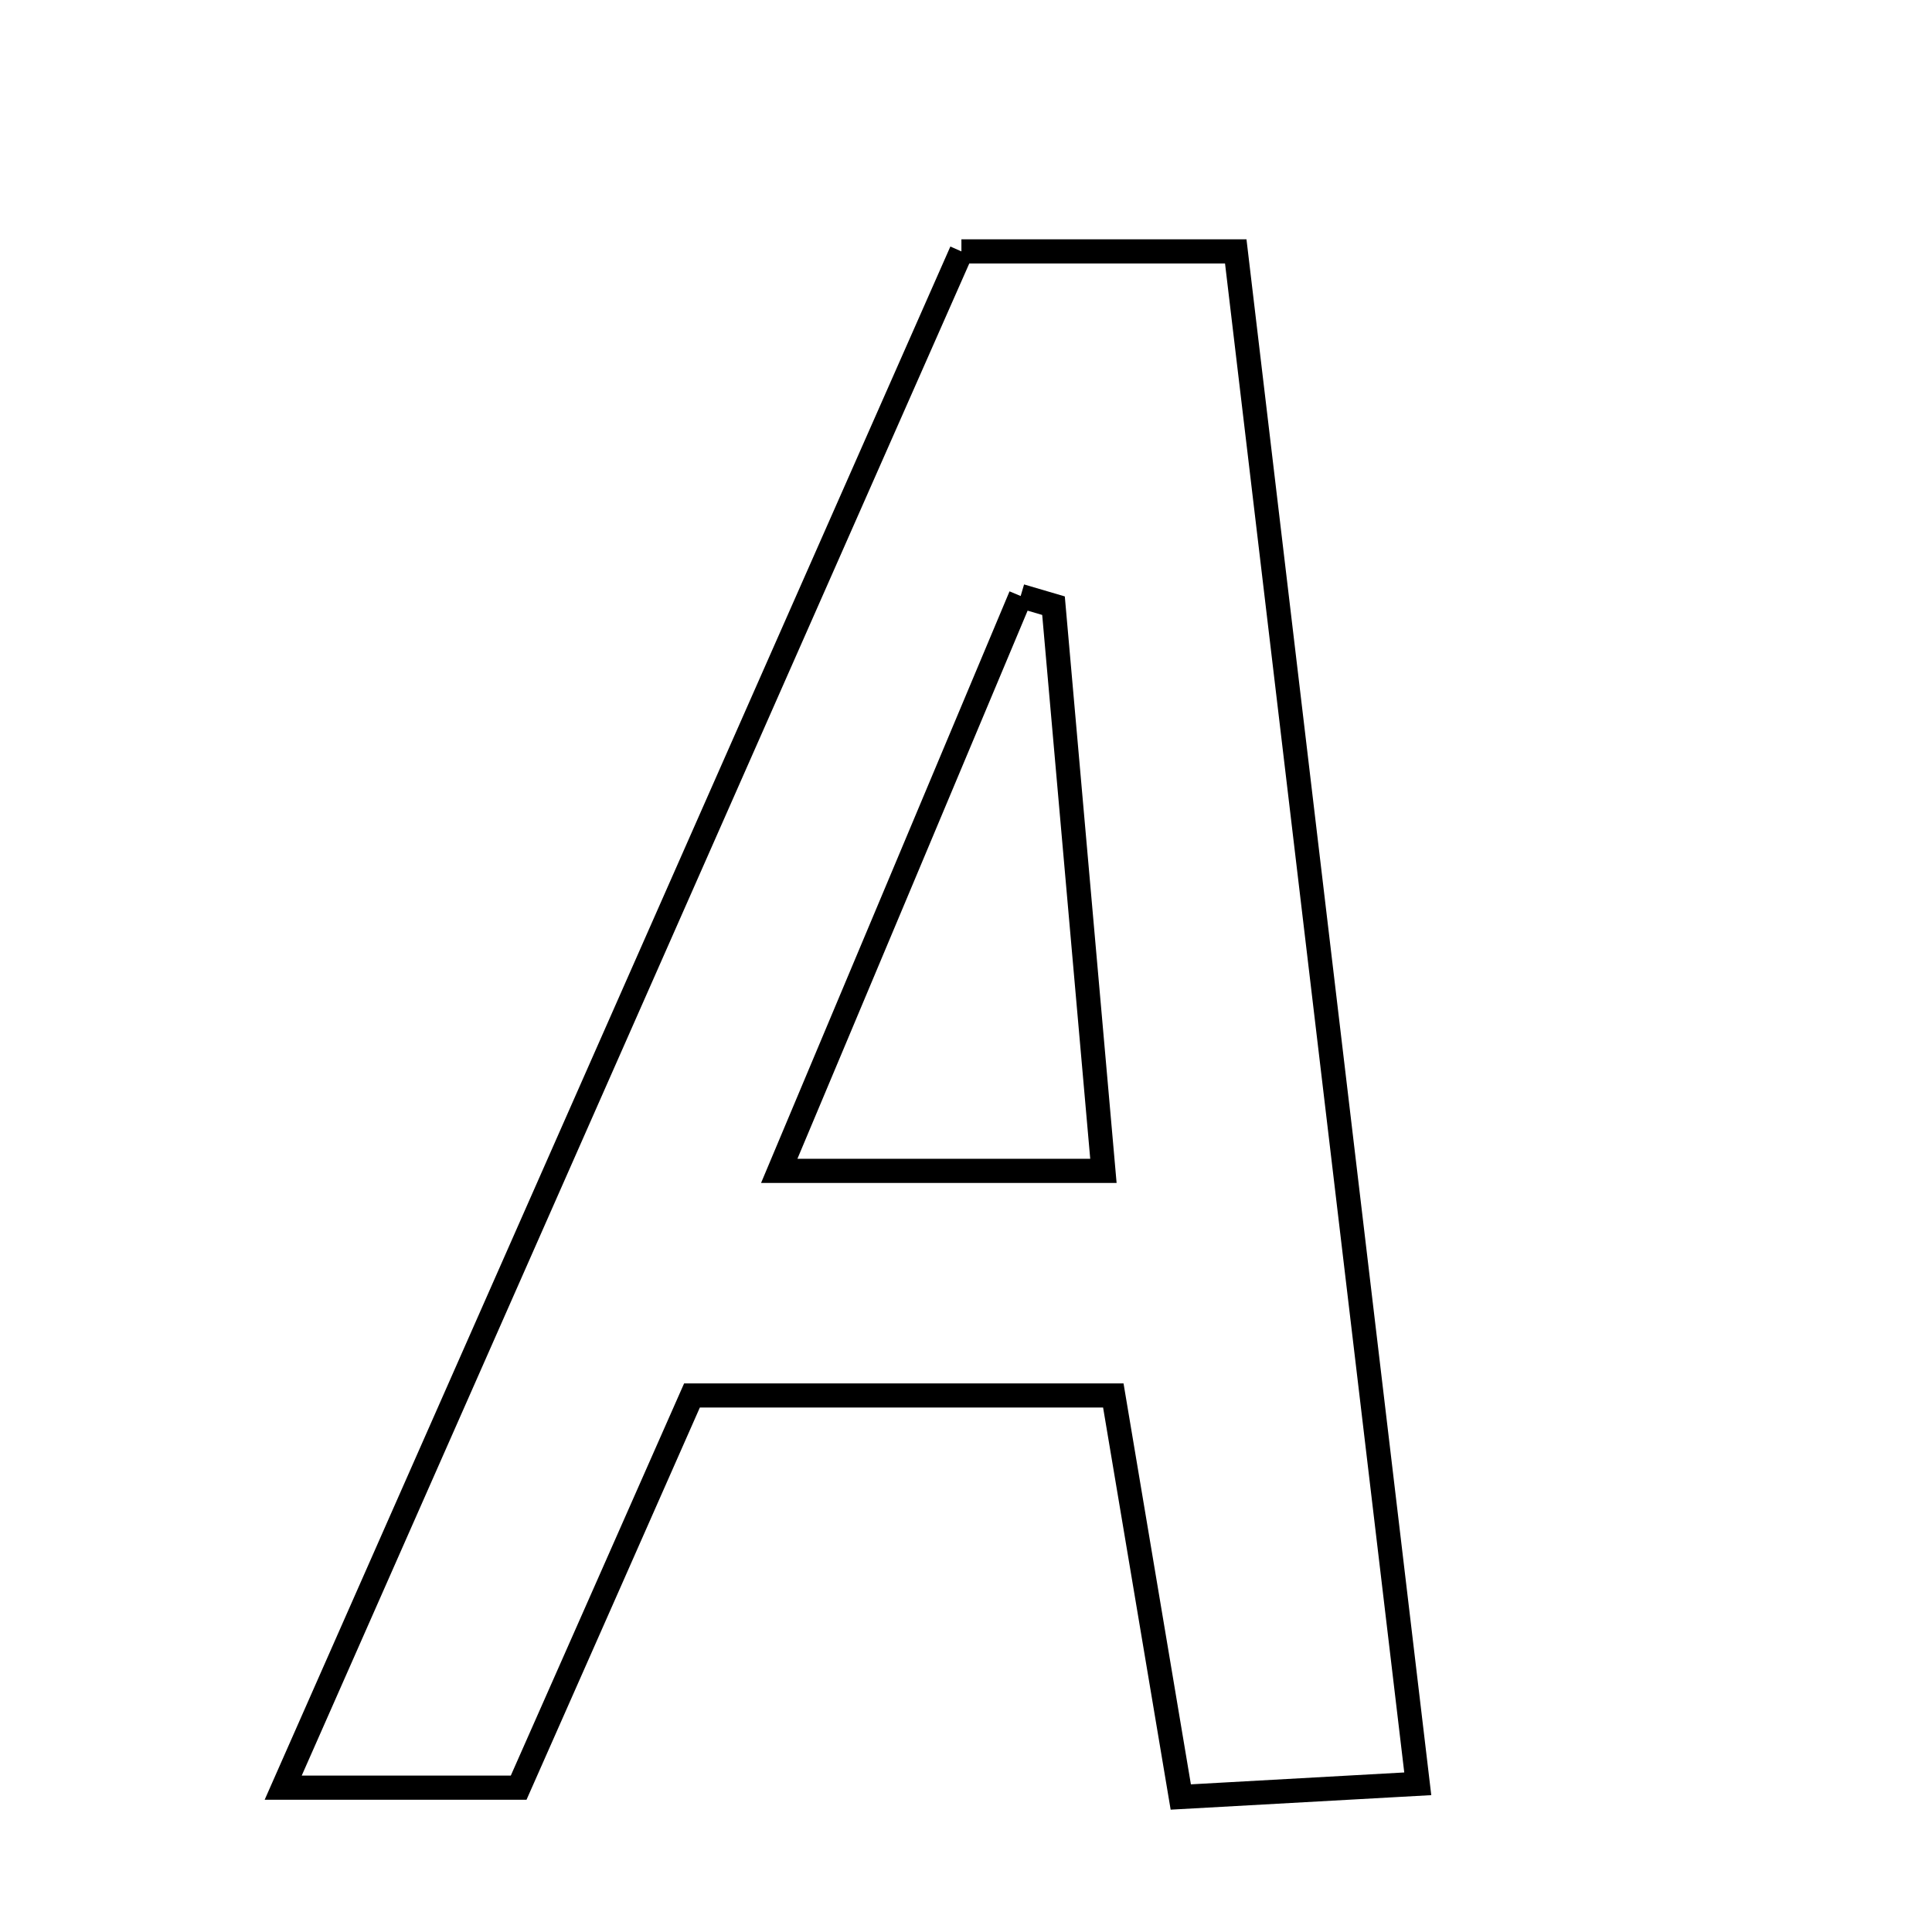 <svg xmlns="http://www.w3.org/2000/svg" viewBox="0.0 0.0 24.0 24.0" height="200px" width="200px"><path fill="none" stroke="black" stroke-width=".3" stroke-opacity="1.0"  filling="0" d="M11.943 3.123 C13.088 3.123 14.116 3.123 15.351 3.123 C16.106 9.474 16.847 15.718 17.612 22.159 C16.538 22.219 15.698 22.265 14.668 22.323 C14.383 20.624 14.117 19.041 13.83 17.335 C12.031 17.335 10.41 17.335 8.596 17.335 C7.925 18.855 7.225 20.44 6.443 22.207 C5.464 22.207 4.705 22.207 3.518 22.207 C6.388 15.704 9.154 9.441 11.943 3.123"></path>
<path fill="none" stroke="black" stroke-width=".3" stroke-opacity="1.0"  filling="0" d="M12.679 7.404 C12.815 7.444 12.951 7.484 13.087 7.524 C13.289 9.807 13.49 12.09 13.707 14.545 C12.35 14.545 11.22 14.545 9.68 14.545 C10.768 11.957 11.724 9.68 12.679 7.404"></path></svg>